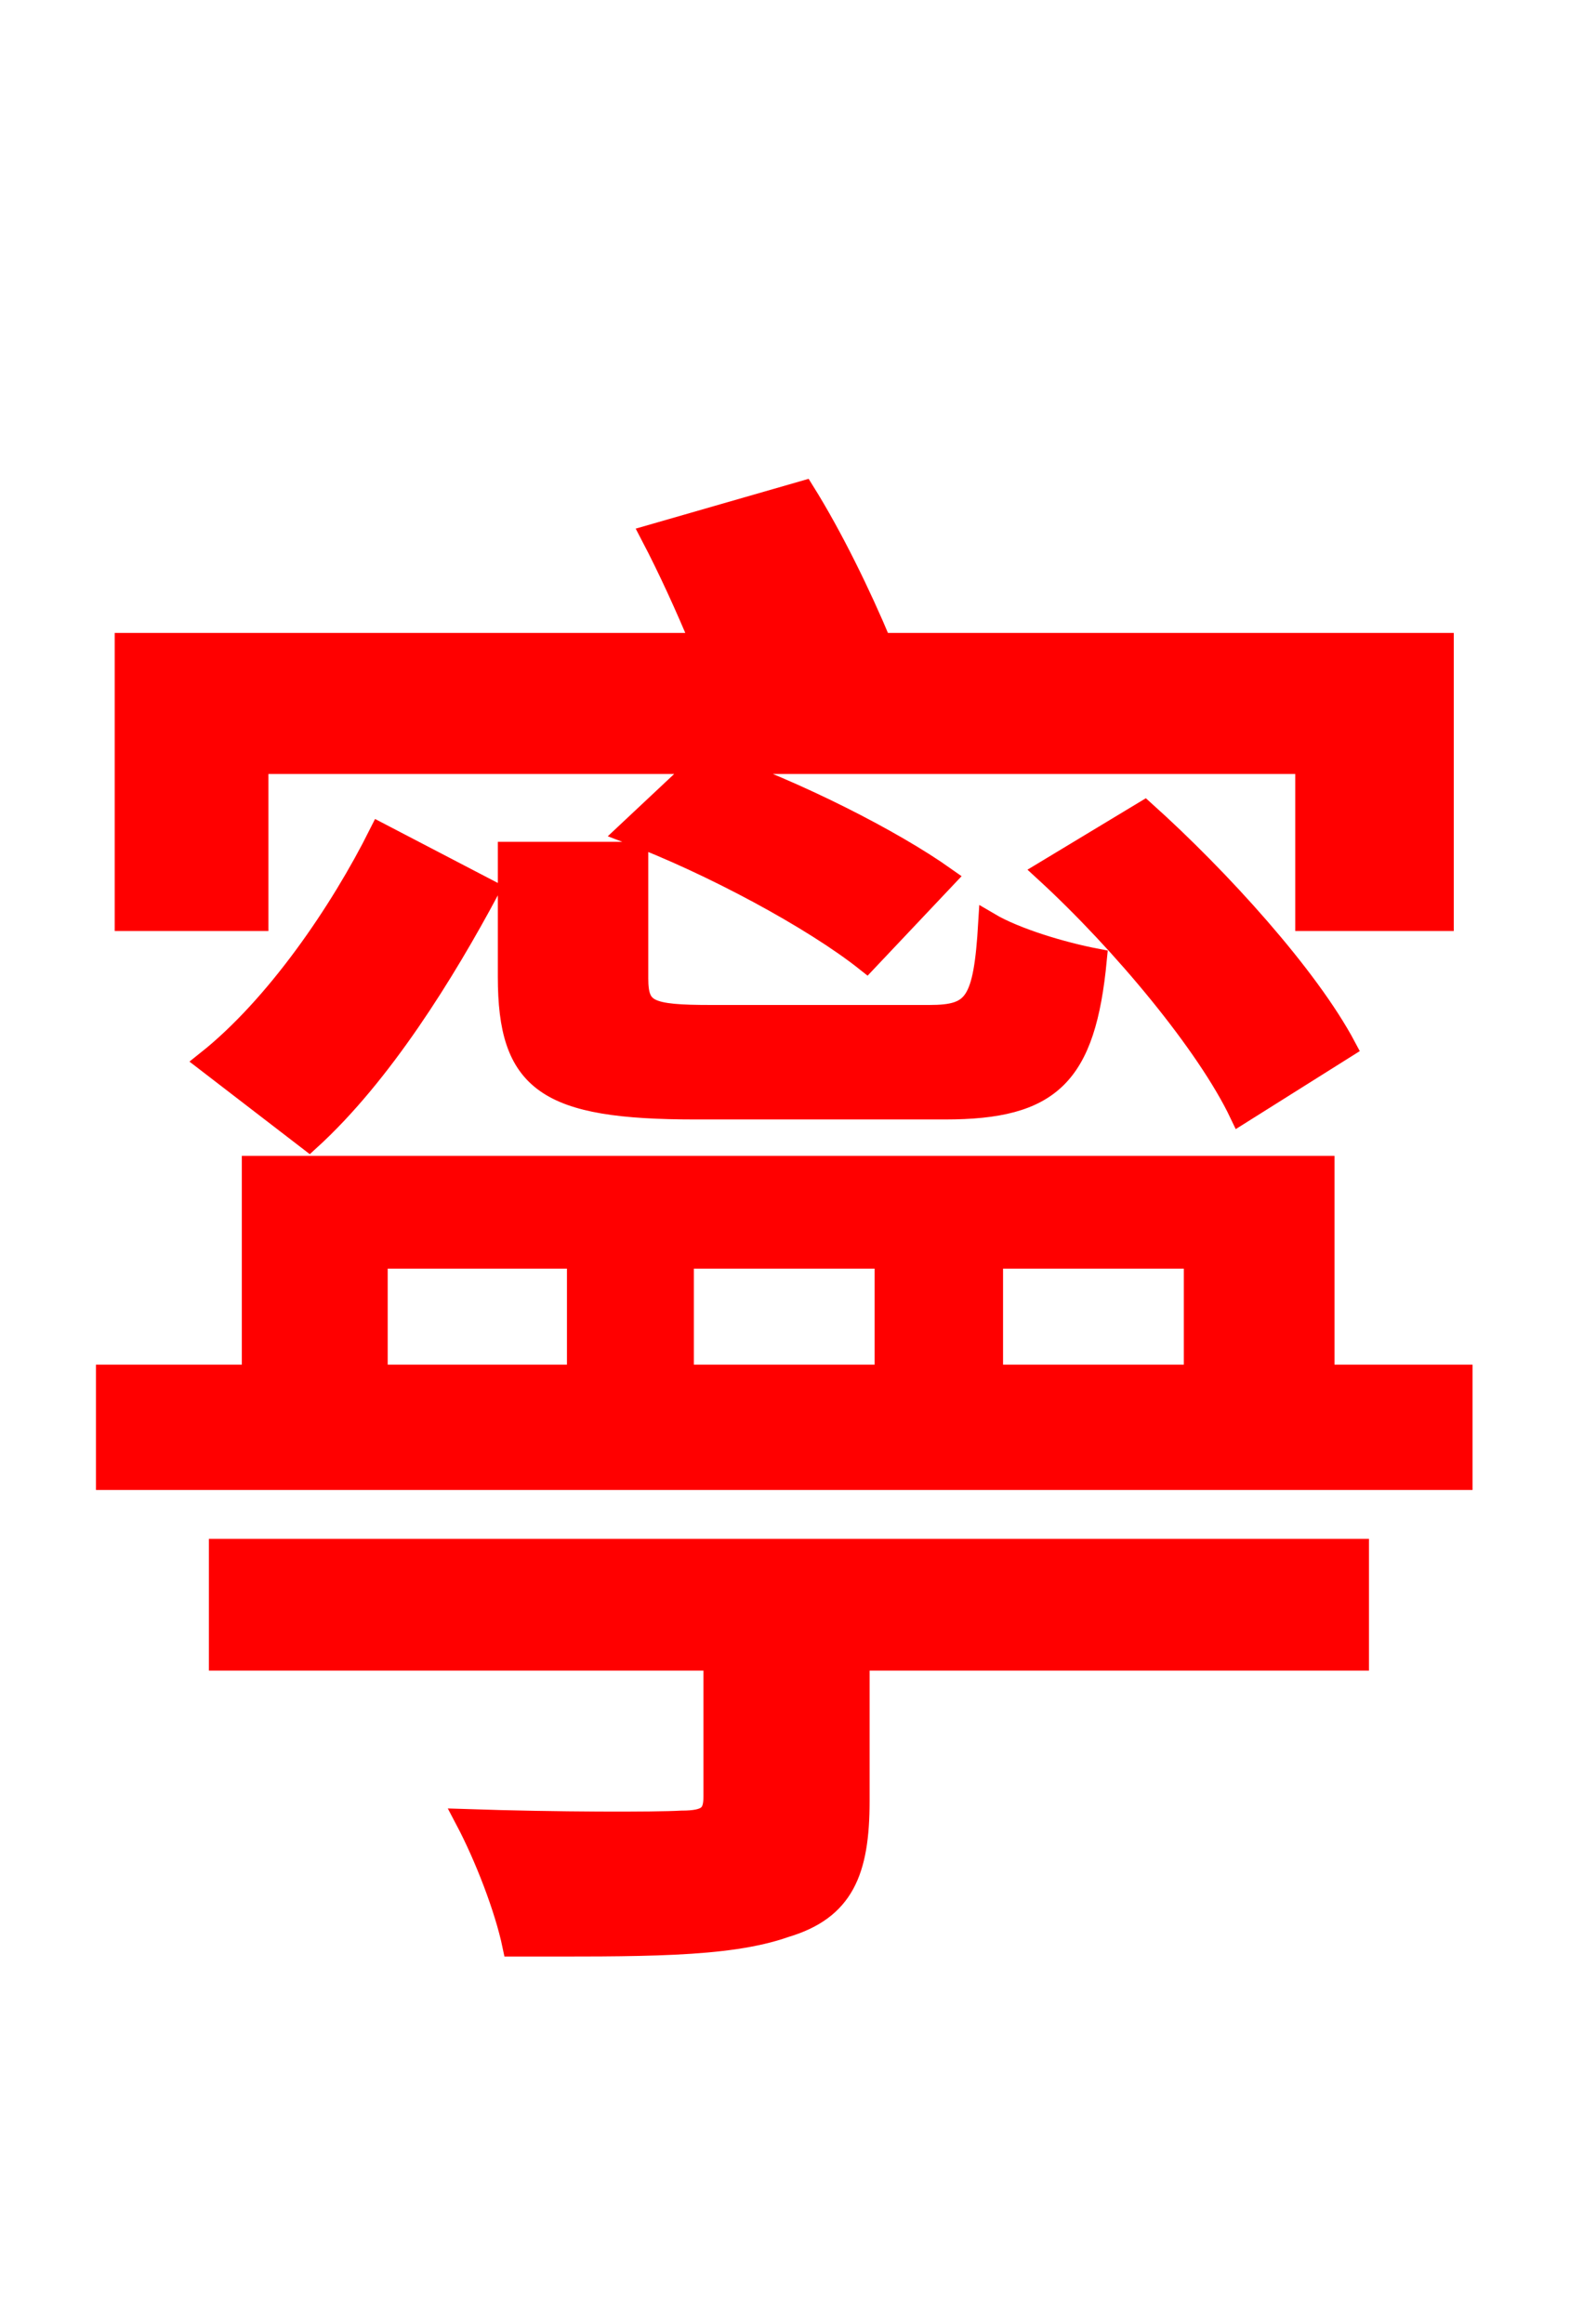 <svg xmlns="http://www.w3.org/2000/svg" xmlns:xlink="http://www.w3.org/1999/xlink" width="72" height="106.56"><path fill="red" stroke="red" d="M11.81 34.99L32.18 34.99L28.80 38.16C32.62 39.60 37.30 42.12 39.74 44.06L43.34 40.25C40.90 38.52 36.50 36.29 32.76 34.99L59.90 34.99L59.90 42.19L66.17 42.19L66.17 29.52L40.39 29.52C39.46 27.29 38.16 24.62 36.86 22.54L29.88 24.55C30.67 26.06 31.46 27.79 32.18 29.52L5.76 29.52L5.76 42.19L11.81 42.19ZM23.33 39.10L23.33 44.78C23.33 49.61 25.06 50.83 31.90 50.83L43.34 50.83C48.17 50.83 49.75 49.32 50.26 43.99C48.74 43.70 46.58 43.06 45.36 42.34C45.14 46.01 44.71 46.58 42.62 46.58L32.62 46.58C29.74 46.58 29.23 46.37 29.23 44.86L29.23 39.10ZM61.70 48.02C59.98 44.78 55.94 40.32 52.49 37.22L47.95 39.96C51.48 43.20 55.37 47.88 56.88 51.05ZM14.18 52.27C17.50 49.25 20.38 44.57 22.39 40.82L17.42 38.23C15.62 41.83 12.67 46.15 9.50 48.67ZM10.08 76.10L32.76 76.10L32.76 82.37C32.76 83.23 32.47 83.52 31.25 83.52C30.10 83.59 25.56 83.59 21.38 83.45C22.25 85.10 23.18 87.48 23.54 89.21C29.30 89.21 33.34 89.28 36.00 88.34C38.66 87.55 39.38 85.82 39.38 82.58L39.38 76.10L62.28 76.10L62.28 71.06L10.08 71.06ZM17.28 57.67L26.50 57.67L26.50 63.07L17.28 63.07ZM40.61 57.67L40.61 63.07L31.32 63.07L31.32 57.67ZM54.79 57.67L54.79 63.07L45.50 63.07L45.50 57.67ZM60.70 63.07L60.70 53.50L11.59 53.50L11.59 63.07L4.90 63.07L4.90 67.82L67.03 67.82L67.03 63.07Z"/></svg>
